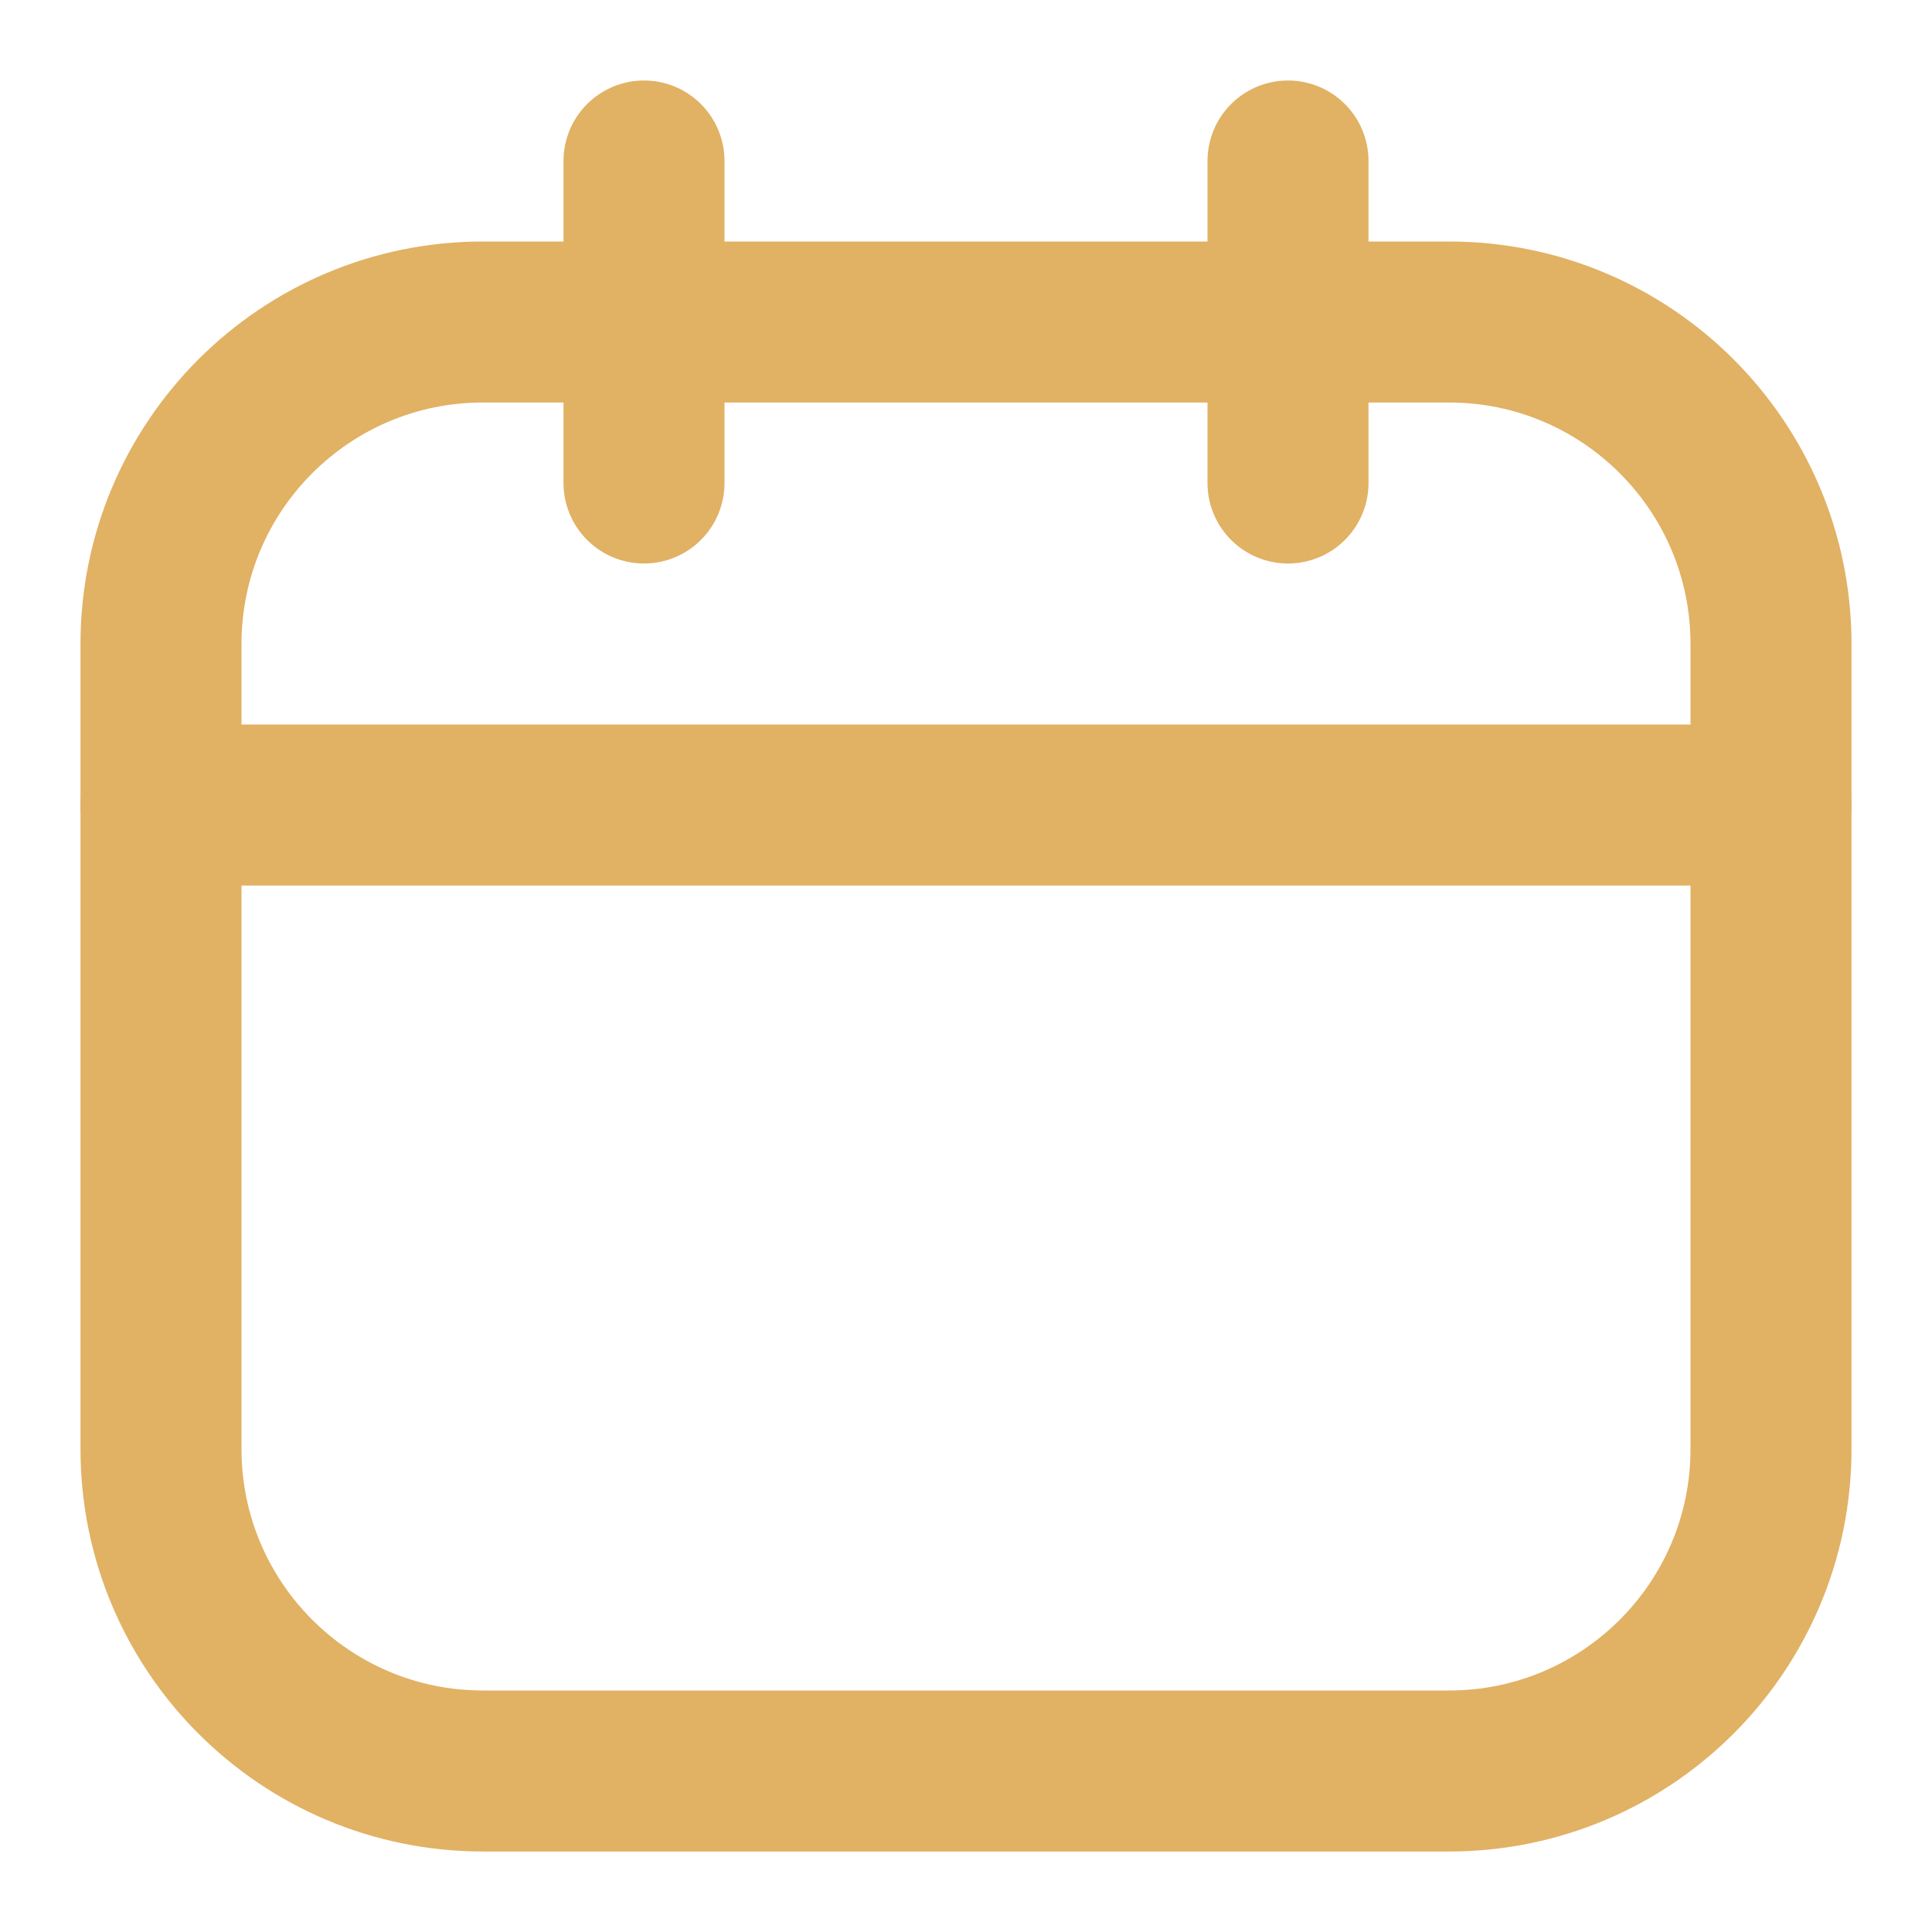 <svg width="24" height="24" viewBox="0 0 24 24" fill="none" xmlns="http://www.w3.org/2000/svg">
<path d="M18 4H6C3.791 4 2 5.791 2 8V18C2 20.209 3.791 22 6 22H18C20.209 22 22 20.209 22 18V8C22 5.791 20.209 4 18 4Z" stroke="#E1B164" stroke-width="2" stroke-linecap="round" stroke-linejoin="round"/>
<path d="M2 10H22M8 2V6V2ZM16 2V6V2Z" stroke="#E1B164" stroke-width="2" stroke-linecap="round" stroke-linejoin="round"/>
</svg>

